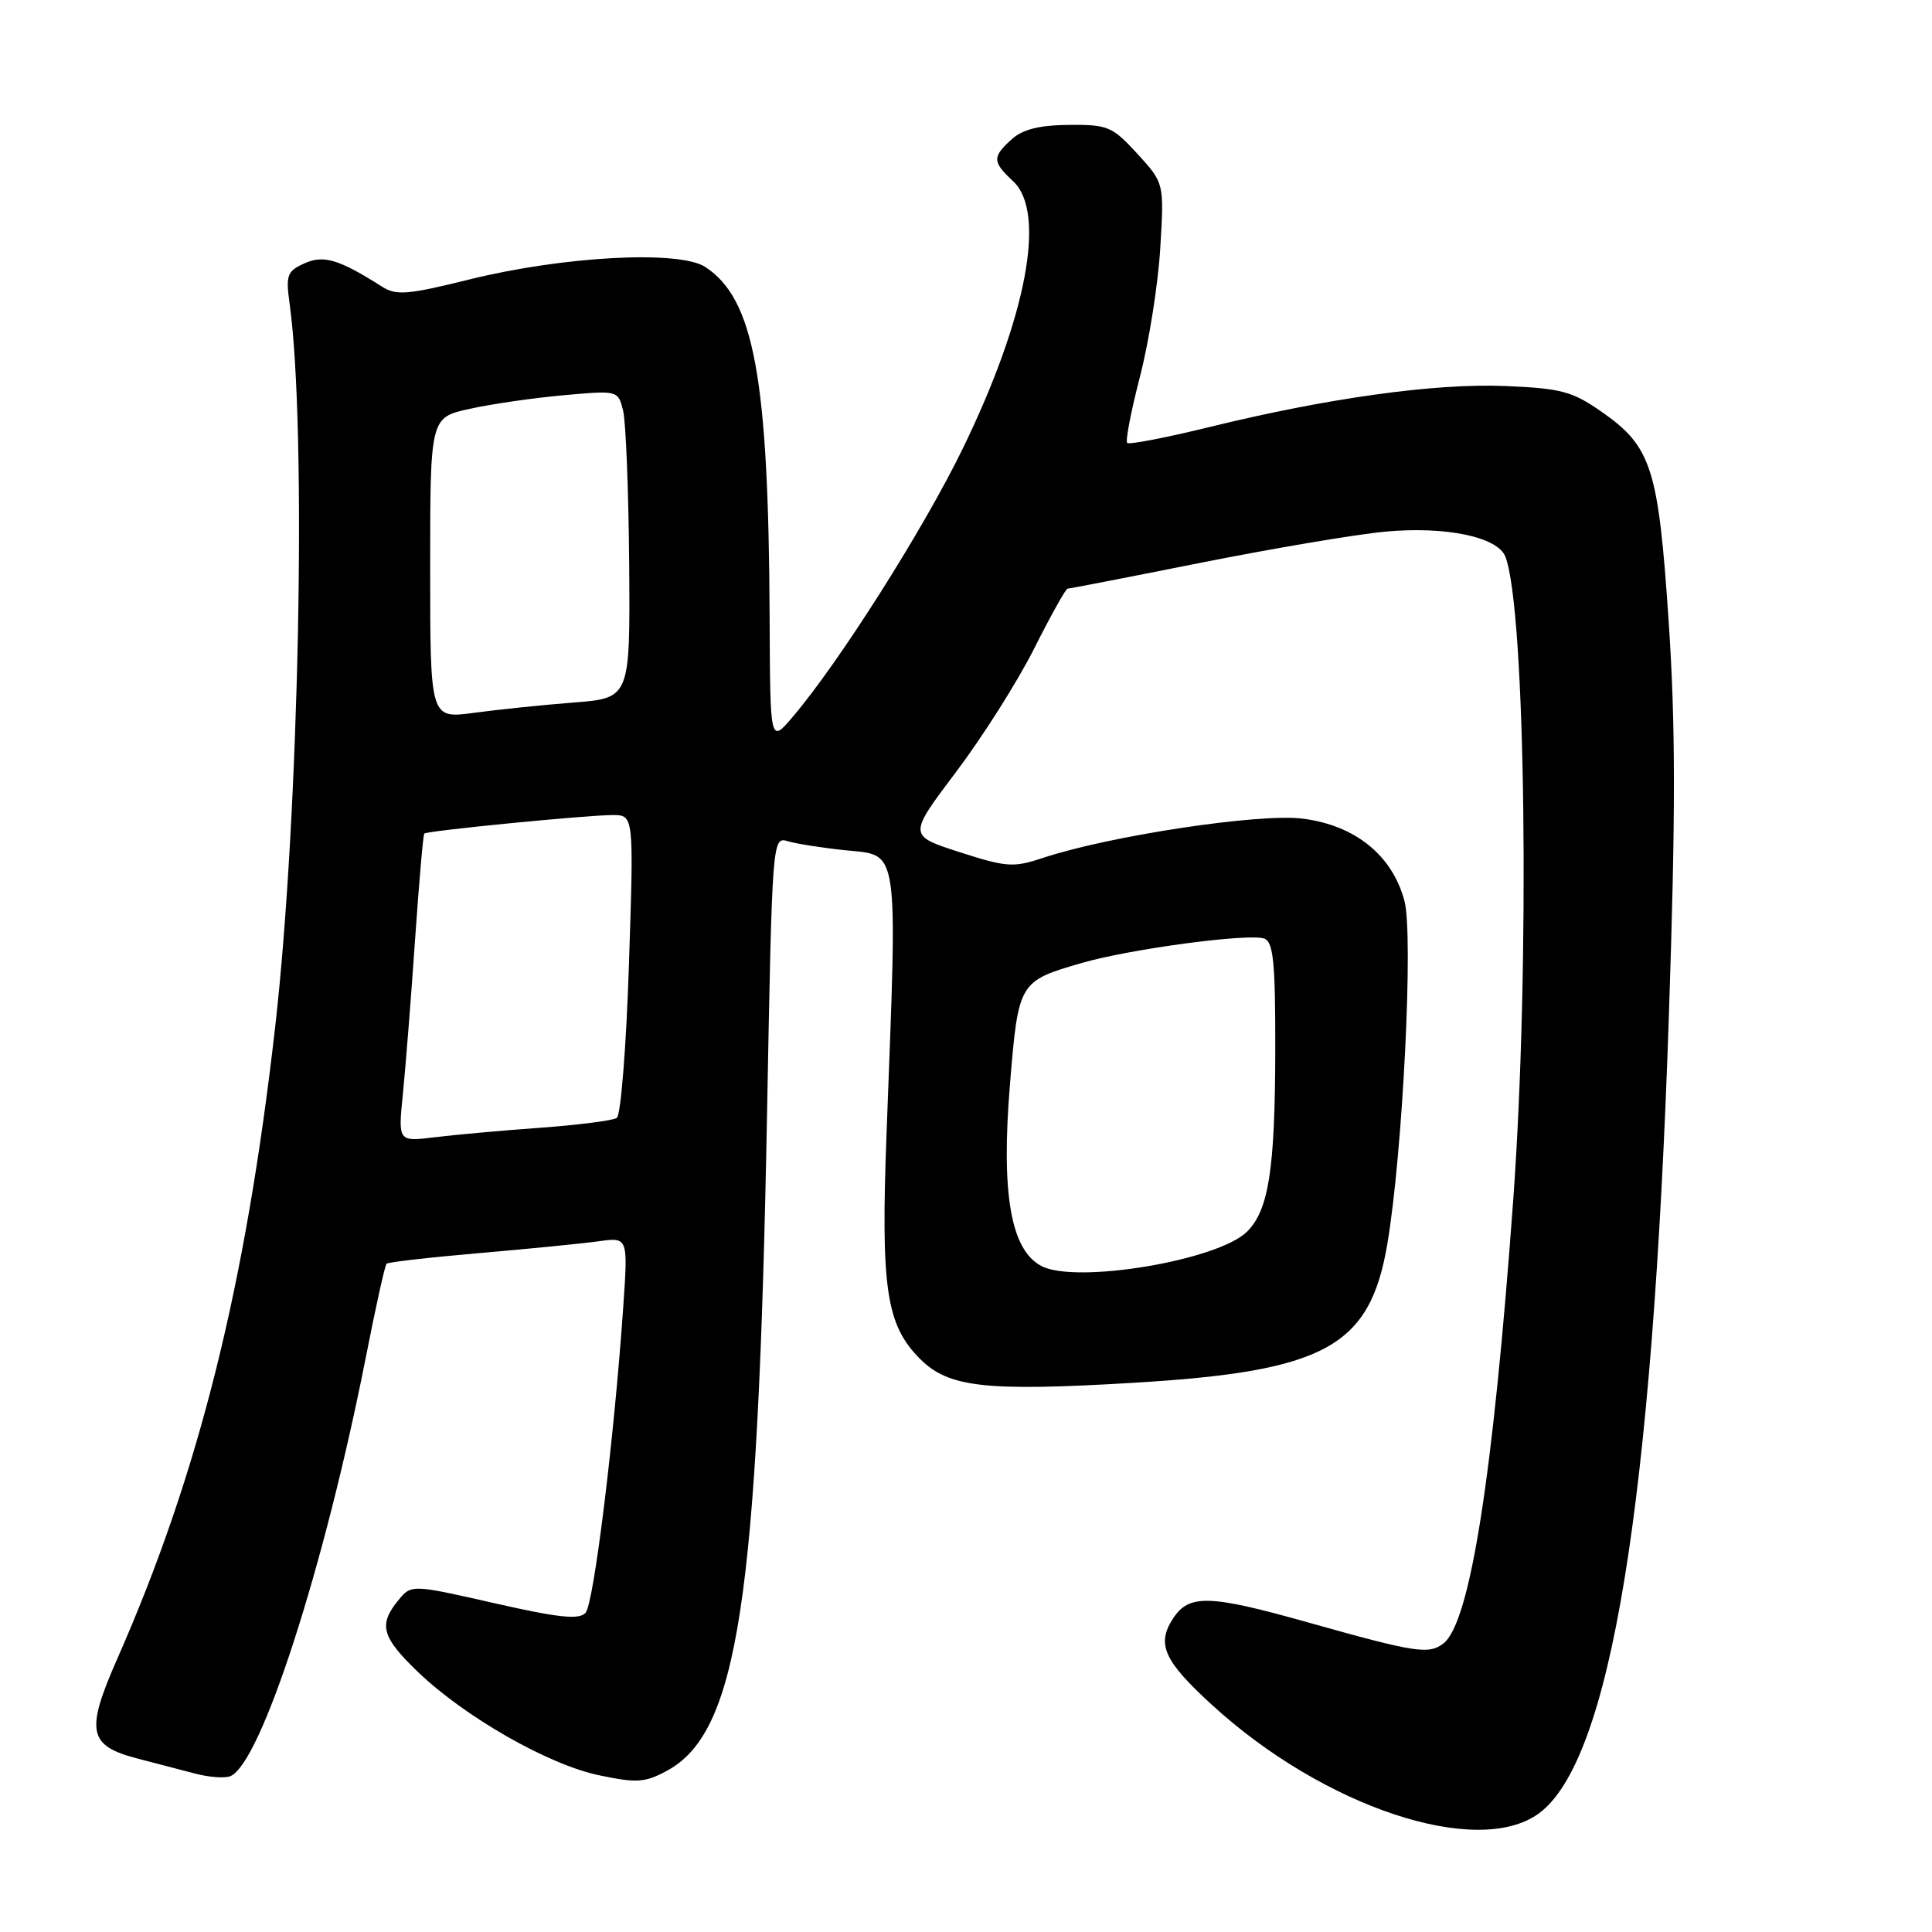 <?xml version="1.0" encoding="UTF-8" standalone="no"?>
<!DOCTYPE svg PUBLIC "-//W3C//DTD SVG 1.1//EN" "http://www.w3.org/Graphics/SVG/1.1/DTD/svg11.dtd" >
<svg xmlns="http://www.w3.org/2000/svg" xmlns:xlink="http://www.w3.org/1999/xlink" version="1.1" viewBox="0 0 256 256">
 <g >
 <path fill="currentColor"
d=" M 203.86 240.32 C 213.40 233.43 218.96 199.43 221.13 134.75 C 222.03 107.95 222.03 95.95 221.10 82.25 C 219.74 61.96 218.83 59.16 212.16 54.52 C 208.34 51.86 206.84 51.46 199.48 51.15 C 190.17 50.76 175.90 52.74 160.16 56.61 C 154.47 58.00 149.61 58.94 149.36 58.69 C 149.10 58.44 149.87 54.47 151.06 49.87 C 152.25 45.26 153.46 37.62 153.74 32.88 C 154.26 24.26 154.26 24.26 150.71 20.38 C 147.38 16.75 146.79 16.50 141.62 16.55 C 137.70 16.59 135.50 17.14 134.05 18.46 C 131.46 20.80 131.48 21.44 134.25 24.02 C 138.67 28.14 136.04 42.06 127.54 59.50 C 122.36 70.14 111.16 87.81 105.03 95.00 C 102.05 98.50 102.05 98.50 101.98 82.00 C 101.85 50.11 99.93 39.62 93.46 35.38 C 90.01 33.12 74.67 33.94 62.15 37.04 C 54.06 39.05 52.52 39.18 50.65 38.00 C 44.88 34.34 42.87 33.74 40.31 34.91 C 38.04 35.94 37.85 36.46 38.38 40.28 C 40.67 56.84 39.65 107.98 36.47 136.00 C 32.56 170.38 26.35 195.25 15.56 219.75 C 11.29 229.43 11.67 231.32 18.27 233.03 C 20.60 233.63 24.00 234.52 25.82 235.00 C 27.65 235.49 29.76 235.65 30.50 235.36 C 34.54 233.81 43.02 207.59 48.51 179.66 C 49.79 173.15 51.01 167.65 51.22 167.45 C 51.43 167.24 56.98 166.60 63.55 166.04 C 70.12 165.47 77.24 164.77 79.36 164.47 C 83.22 163.94 83.22 163.94 82.58 173.22 C 81.38 190.61 78.68 212.50 77.59 213.71 C 76.74 214.65 74.05 214.37 65.50 212.43 C 54.50 209.93 54.50 209.93 52.75 212.08 C 50.12 215.30 50.58 216.94 55.42 221.58 C 61.65 227.54 72.67 233.83 79.37 235.23 C 84.36 236.28 85.46 236.21 88.35 234.65 C 97.78 229.57 100.44 212.14 101.64 147.47 C 102.32 110.96 102.33 110.85 104.41 111.47 C 105.56 111.81 108.97 112.35 112.00 112.66 C 119.20 113.41 118.93 111.54 117.48 150.00 C 116.69 170.73 117.41 175.56 121.92 180.07 C 125.69 183.85 130.59 184.39 150.16 183.23 C 175.64 181.71 181.54 178.47 183.84 164.76 C 185.88 152.64 187.31 123.84 186.09 119.34 C 184.46 113.30 179.54 109.34 172.58 108.47 C 166.82 107.75 147.01 110.75 138.22 113.67 C 134.29 114.98 133.39 114.92 127.14 112.91 C 120.33 110.71 120.33 110.71 126.69 102.28 C 130.19 97.64 134.85 90.28 137.04 85.92 C 139.23 81.57 141.22 78.00 141.46 78.00 C 141.71 78.00 149.69 76.45 159.20 74.55 C 168.72 72.66 179.65 70.81 183.50 70.45 C 191.52 69.70 198.45 71.13 199.47 73.76 C 202.17 80.75 202.75 128.16 200.51 159.00 C 197.84 195.73 194.78 215.11 191.24 217.78 C 189.27 219.26 187.58 218.99 173.11 214.92 C 160.22 211.30 157.55 211.23 155.44 214.45 C 153.21 217.86 154.21 220.08 160.63 225.94 C 175.41 239.46 195.71 246.20 203.86 240.32 Z  M 138.00 167.76 C 133.92 165.62 132.63 158.17 133.83 143.61 C 134.95 130.09 135.00 130.01 143.41 127.58 C 149.88 125.72 165.59 123.63 167.53 124.37 C 168.73 124.83 169.00 127.54 168.98 139.22 C 168.95 154.92 168.11 160.34 165.25 163.19 C 161.44 167.01 142.59 170.16 138.00 167.76 Z  M 53.39 144.90 C 53.74 141.38 54.47 132.25 54.99 124.61 C 55.52 116.97 56.07 110.60 56.22 110.45 C 56.61 110.08 77.76 108.00 81.17 108.00 C 83.99 108.00 83.99 108.00 83.34 127.75 C 82.99 138.61 82.26 147.78 81.73 148.13 C 81.20 148.48 76.66 149.06 71.64 149.43 C 66.61 149.79 60.30 150.36 57.62 150.69 C 52.74 151.29 52.74 151.29 53.39 144.90 Z  M 57.00 75.27 C 57.00 55.32 57.00 55.32 62.25 54.17 C 65.14 53.53 70.74 52.72 74.70 52.37 C 81.88 51.72 81.89 51.73 82.56 54.39 C 82.93 55.86 83.29 65.04 83.37 74.78 C 83.50 92.50 83.50 92.50 76.00 93.09 C 71.88 93.41 65.91 94.03 62.75 94.46 C 57.00 95.23 57.00 95.23 57.00 75.27 Z "/>
</g>
</svg>